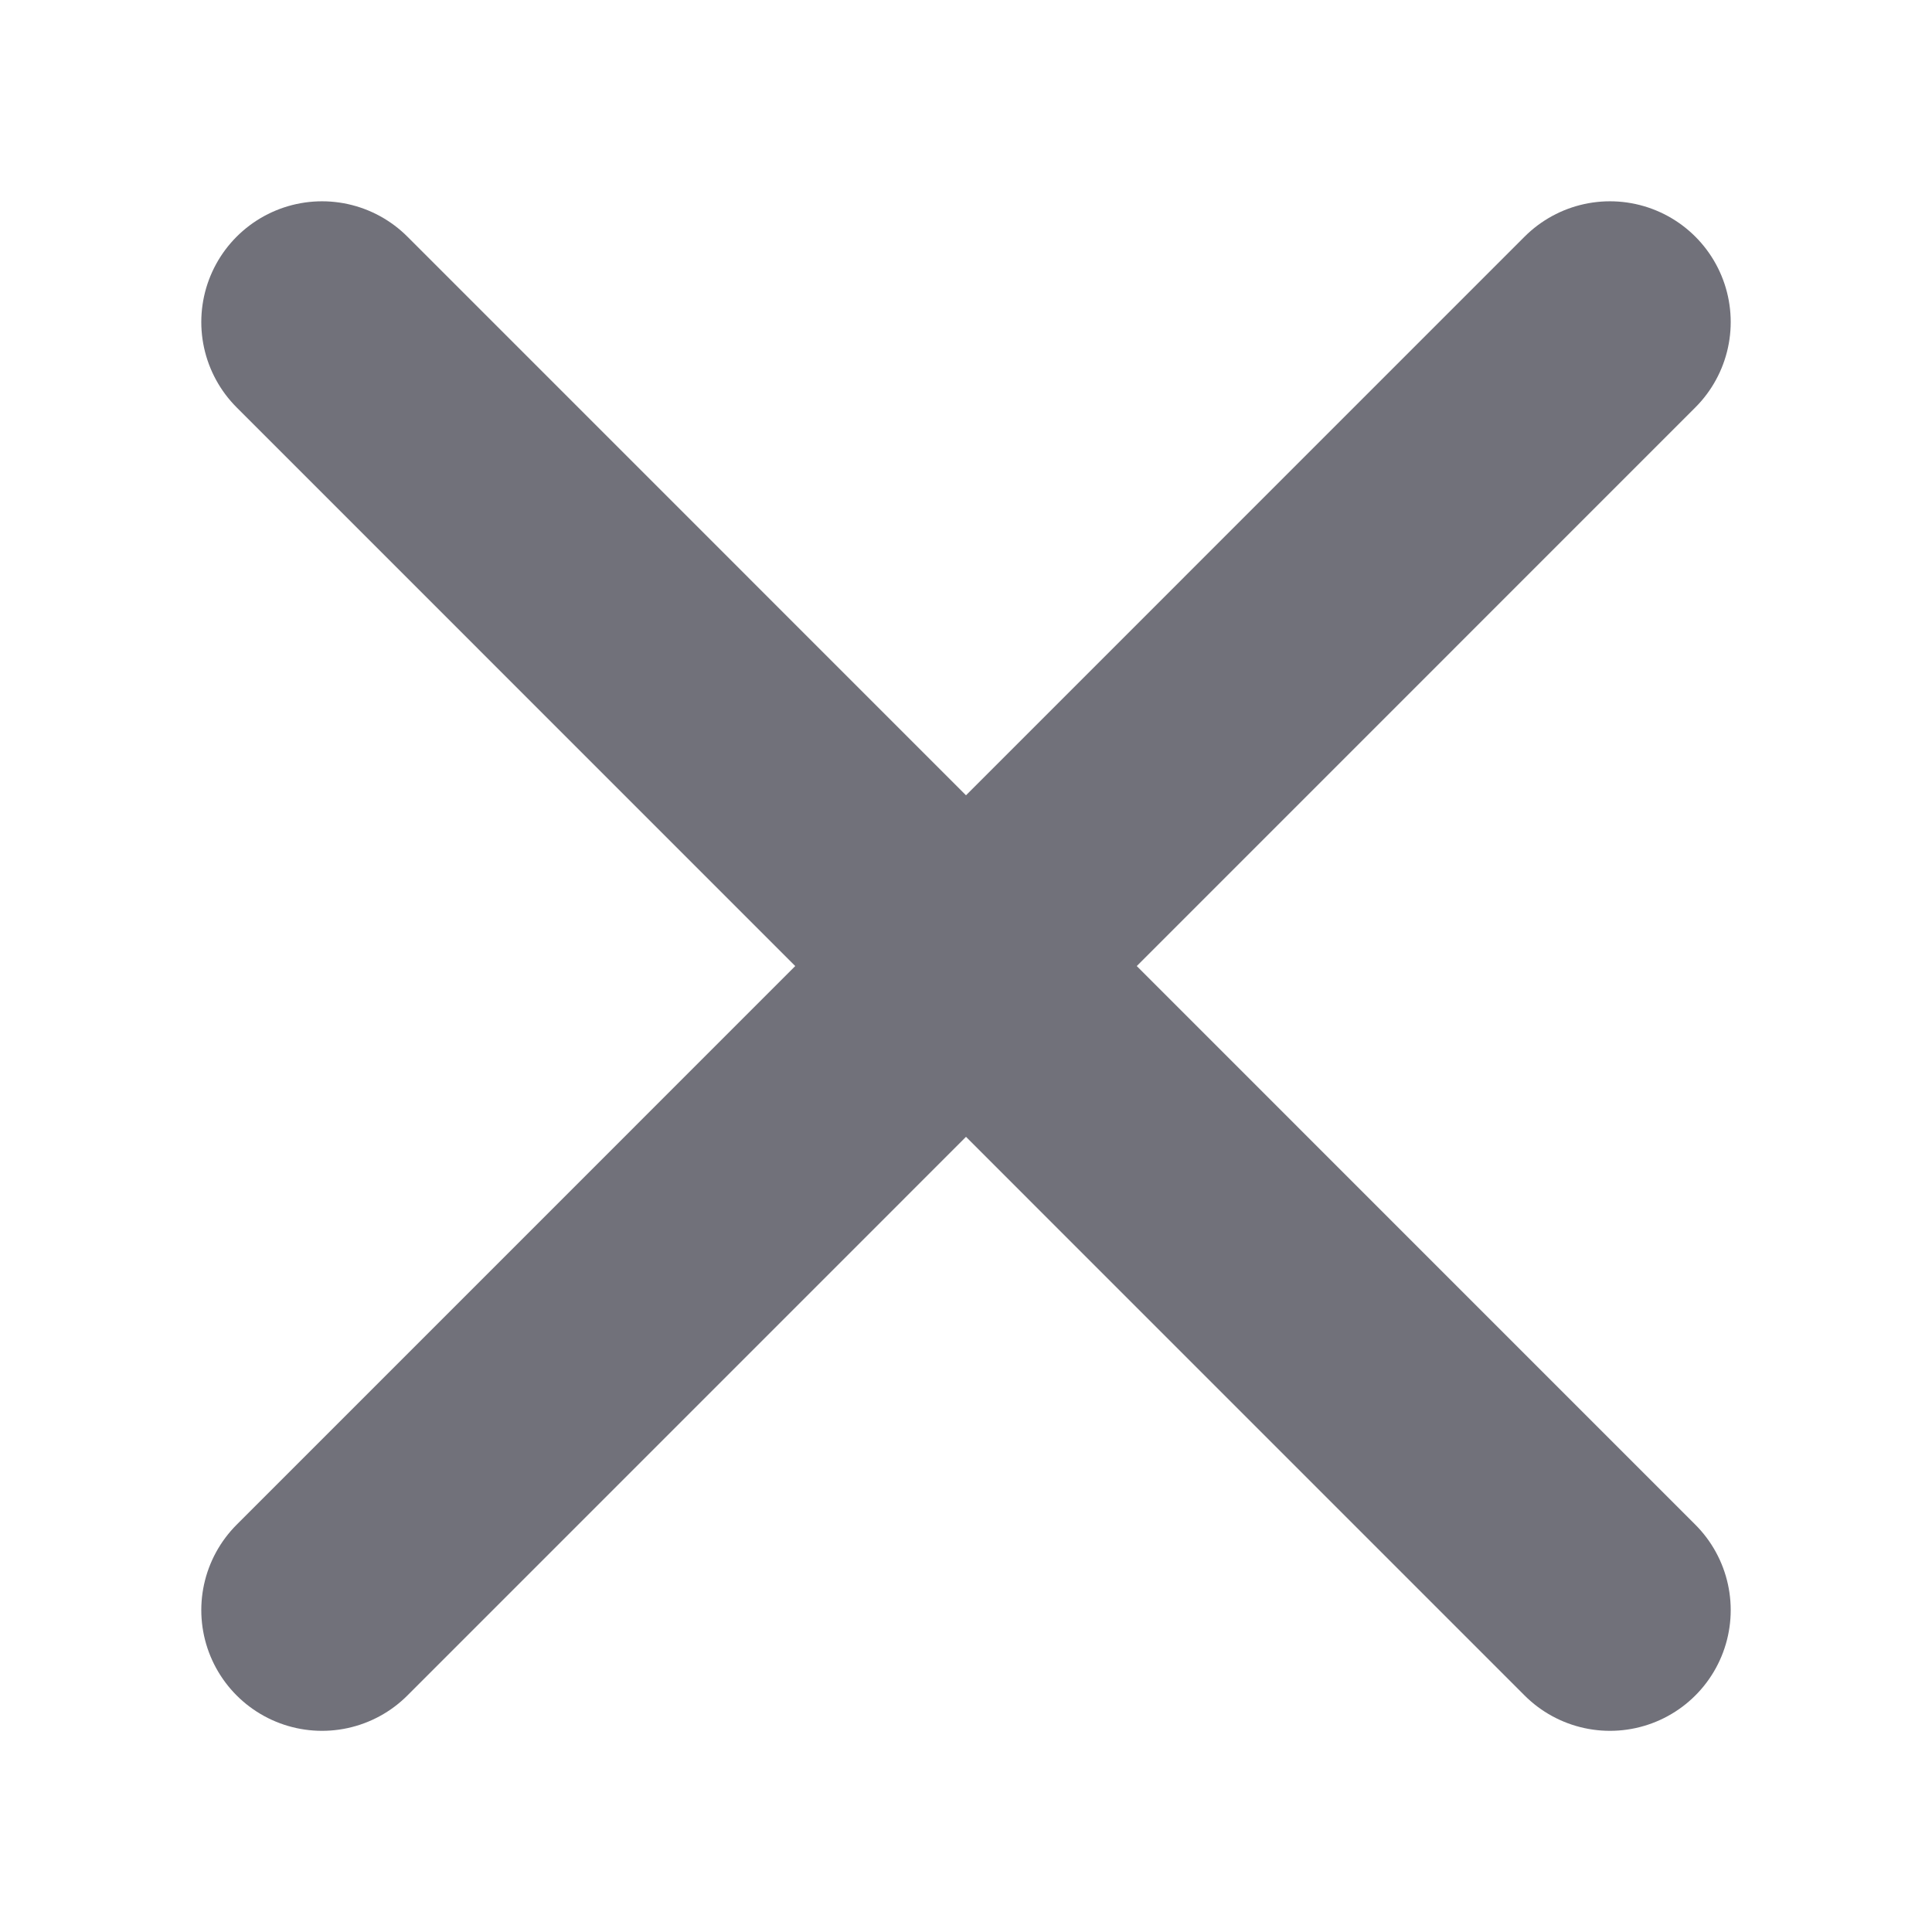 <svg width="16" height="16" viewBox="0 0 16 16" fill="none" xmlns="http://www.w3.org/2000/svg">
<path d="M2.667 2.667L13.333 13.334" stroke="#71717A" stroke-width="2" stroke-linecap="round" stroke-linejoin="round"/>
<path d="M2.667 13.334L13.333 2.667" stroke="#71717A" stroke-width="2" stroke-linecap="round" stroke-linejoin="round"/>
</svg>
